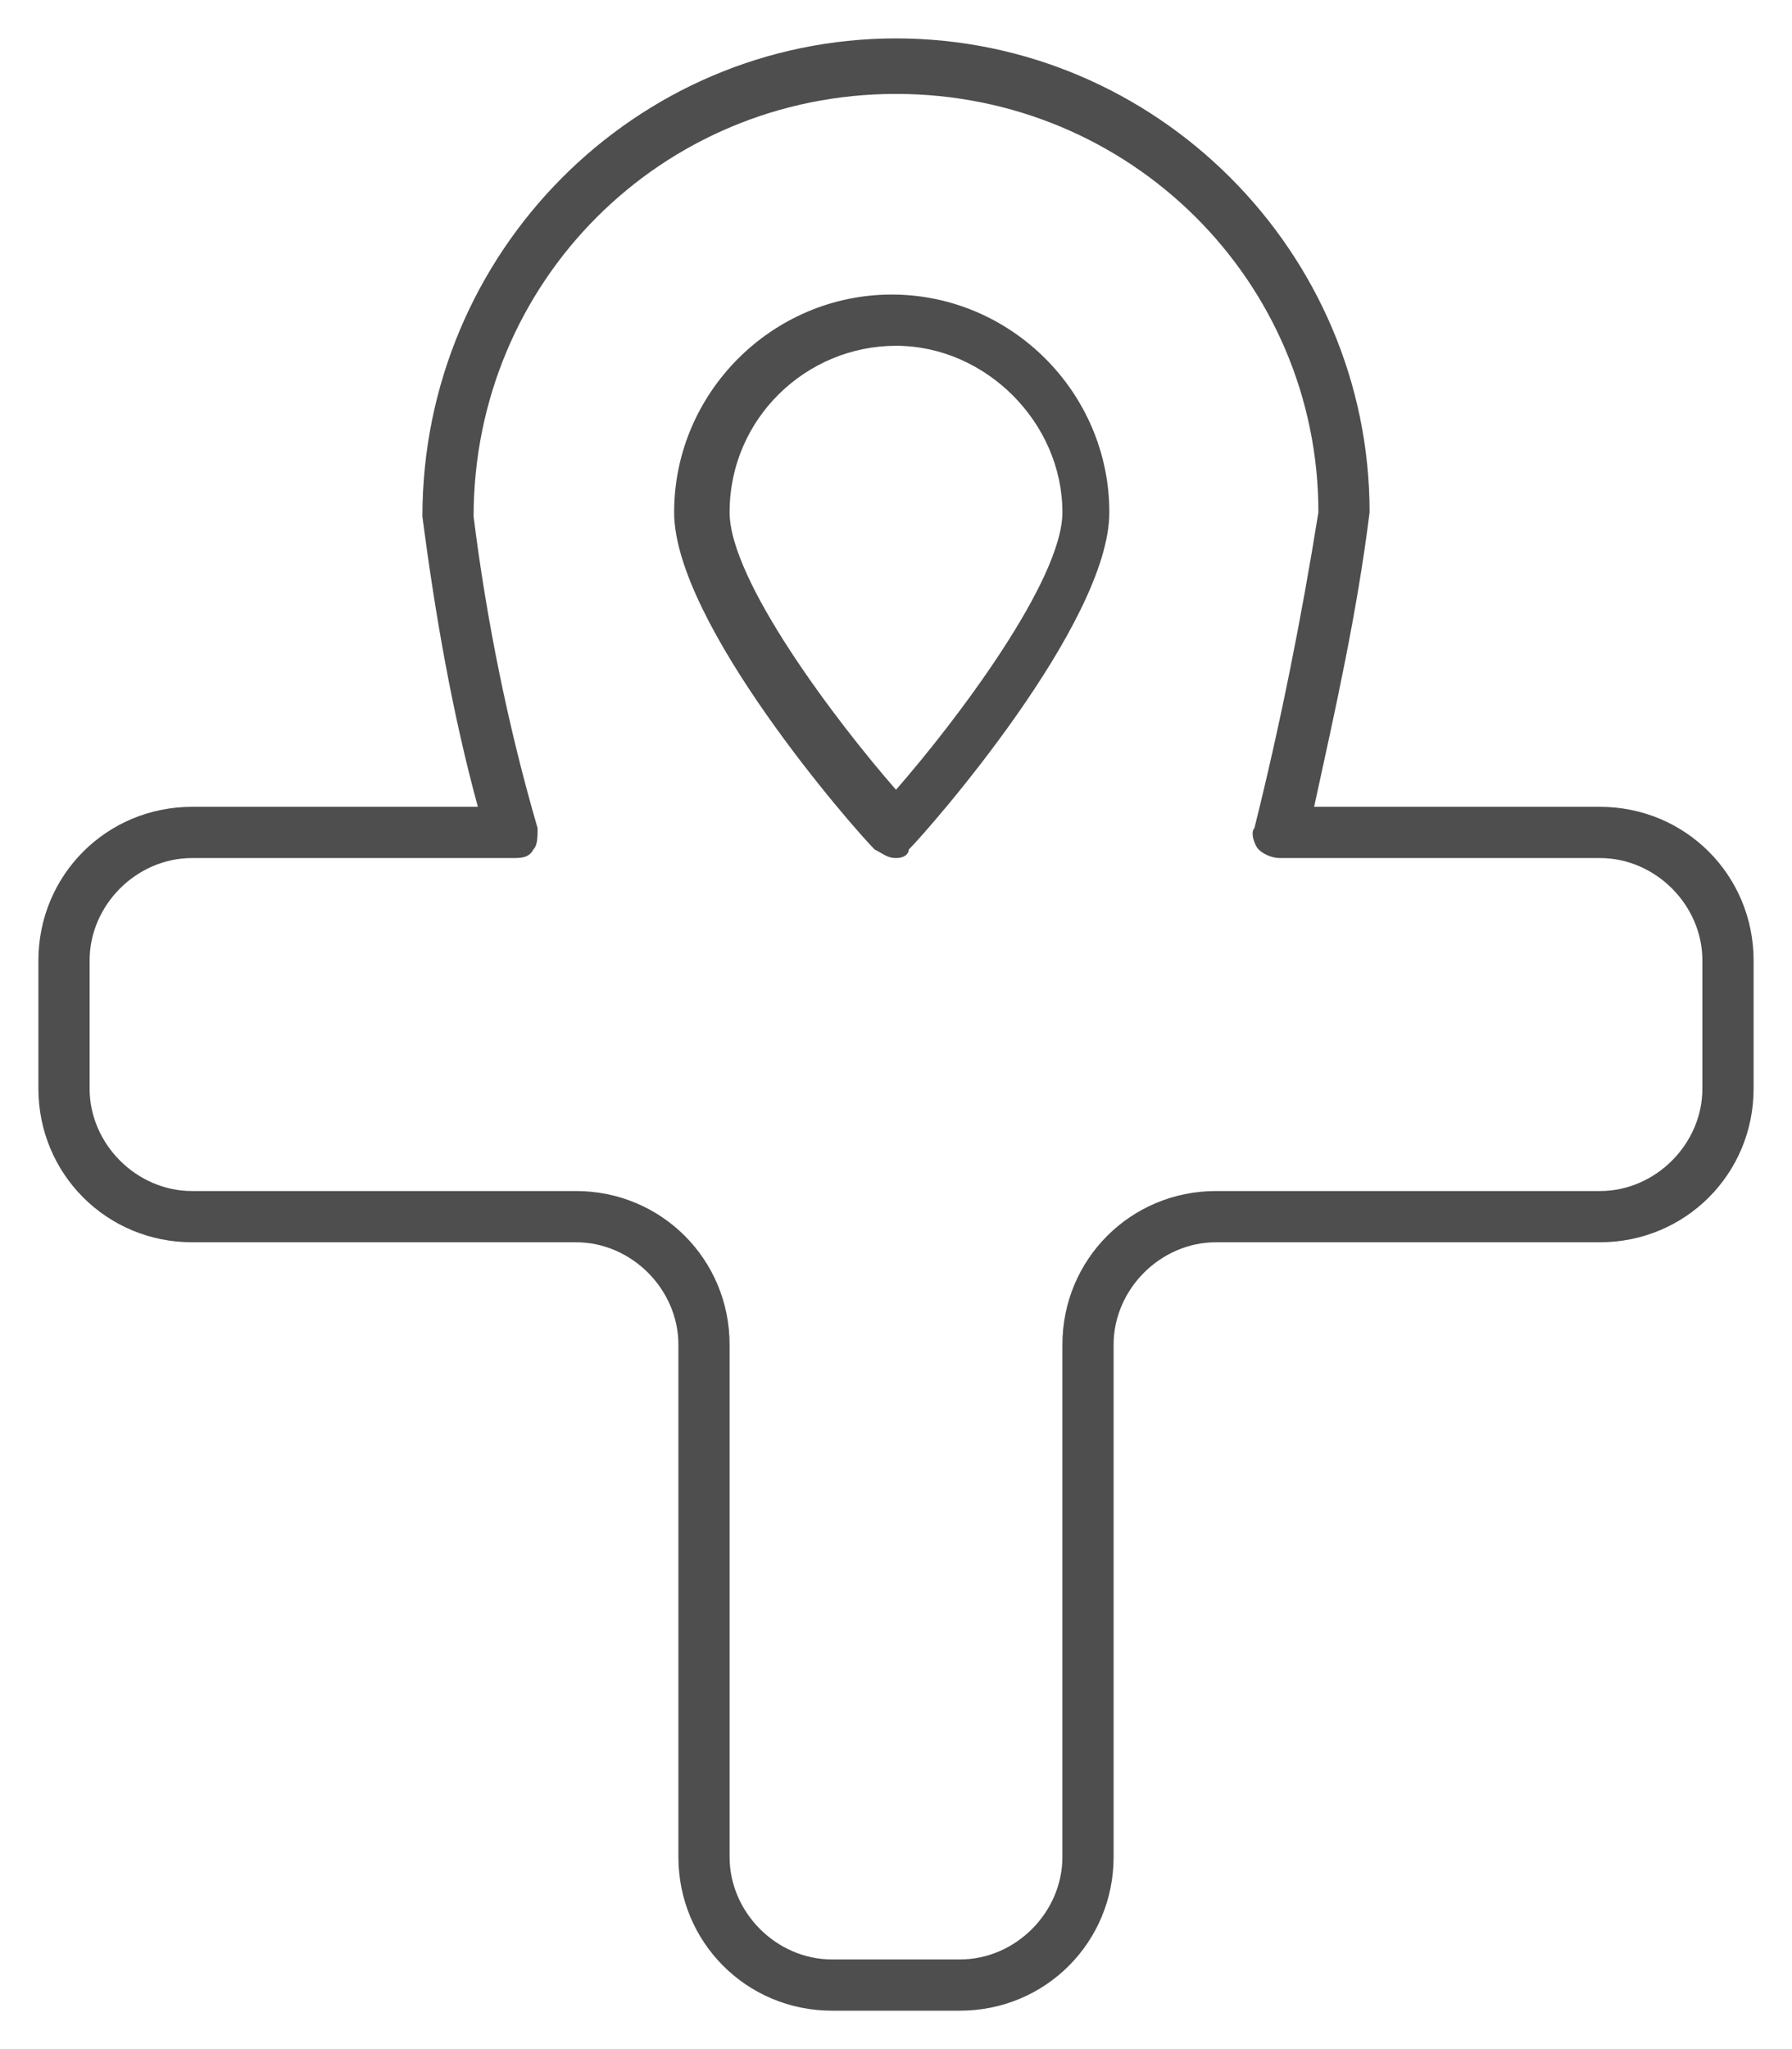 <svg version="1.1" id="Layer_1" xmlns="http://www.w3.org/2000/svg" x="0" y="0" viewBox="0 0 42 48" xml:space="preserve"><style>.st0{fill:#4e4e4e}</style><path class="st0" d="M22.5 47.1h-3c-2 0-3.6-1.6-3.6-3.6v-12c0-1.3-1.1-2.4-2.4-2.4h-9c-2 0-3.6-1.6-3.6-3.6v-3c0-2 1.6-3.6 3.6-3.6h6.7c-.6-2.2-1-4.5-1.3-6.8C9.9 5.9 14.9.9 21 .9s11.1 5 11.1 11.1c-.3 2.4-.8 4.6-1.3 6.9h6.7c2 0 3.6 1.6 3.6 3.6v3c0 2-1.6 3.6-3.6 3.6h-9c-1.3 0-2.4 1.1-2.4 2.4v12c0 2-1.6 3.6-3.6 3.6zm-18-27c-1.3 0-2.4 1.1-2.4 2.4v3c0 1.3 1.1 2.4 2.4 2.4h9c2 0 3.6 1.6 3.6 3.6v12c0 1.3 1.1 2.4 2.4 2.4h3c1.3 0 2.4-1.1 2.4-2.4v-12c0-2 1.6-3.6 3.6-3.6h9c1.3 0 2.4-1.1 2.4-2.4v-3c0-1.3-1.1-2.4-2.4-2.4H30c-.2 0-.4-.1-.5-.2s-.2-.4-.1-.5c.6-2.4 1.1-4.9 1.5-7.4 0-5.4-4.4-9.8-9.9-9.8s-9.9 4.4-9.9 9.9c.3 2.4.8 4.9 1.5 7.3 0 .2 0 .4-.1.5-.1.2-.3.2-.5.2H4.5z"/><path class="st0" d="M21 20.1c-.2 0-.3-.1-.5-.2-.5-.5-4.7-5.3-4.7-7.9 0-2.8 2.3-5.1 5.1-5.1S26 9.2 26 12c0 2.6-4.2 7.4-4.7 7.9 0 .1-.1.2-.3.2zm0-12c-2.1 0-3.9 1.7-3.9 3.9 0 1.6 2.5 4.9 3.9 6.5 1.4-1.6 3.9-4.9 3.9-6.5 0-2.1-1.8-3.9-3.9-3.9z"/></svg>